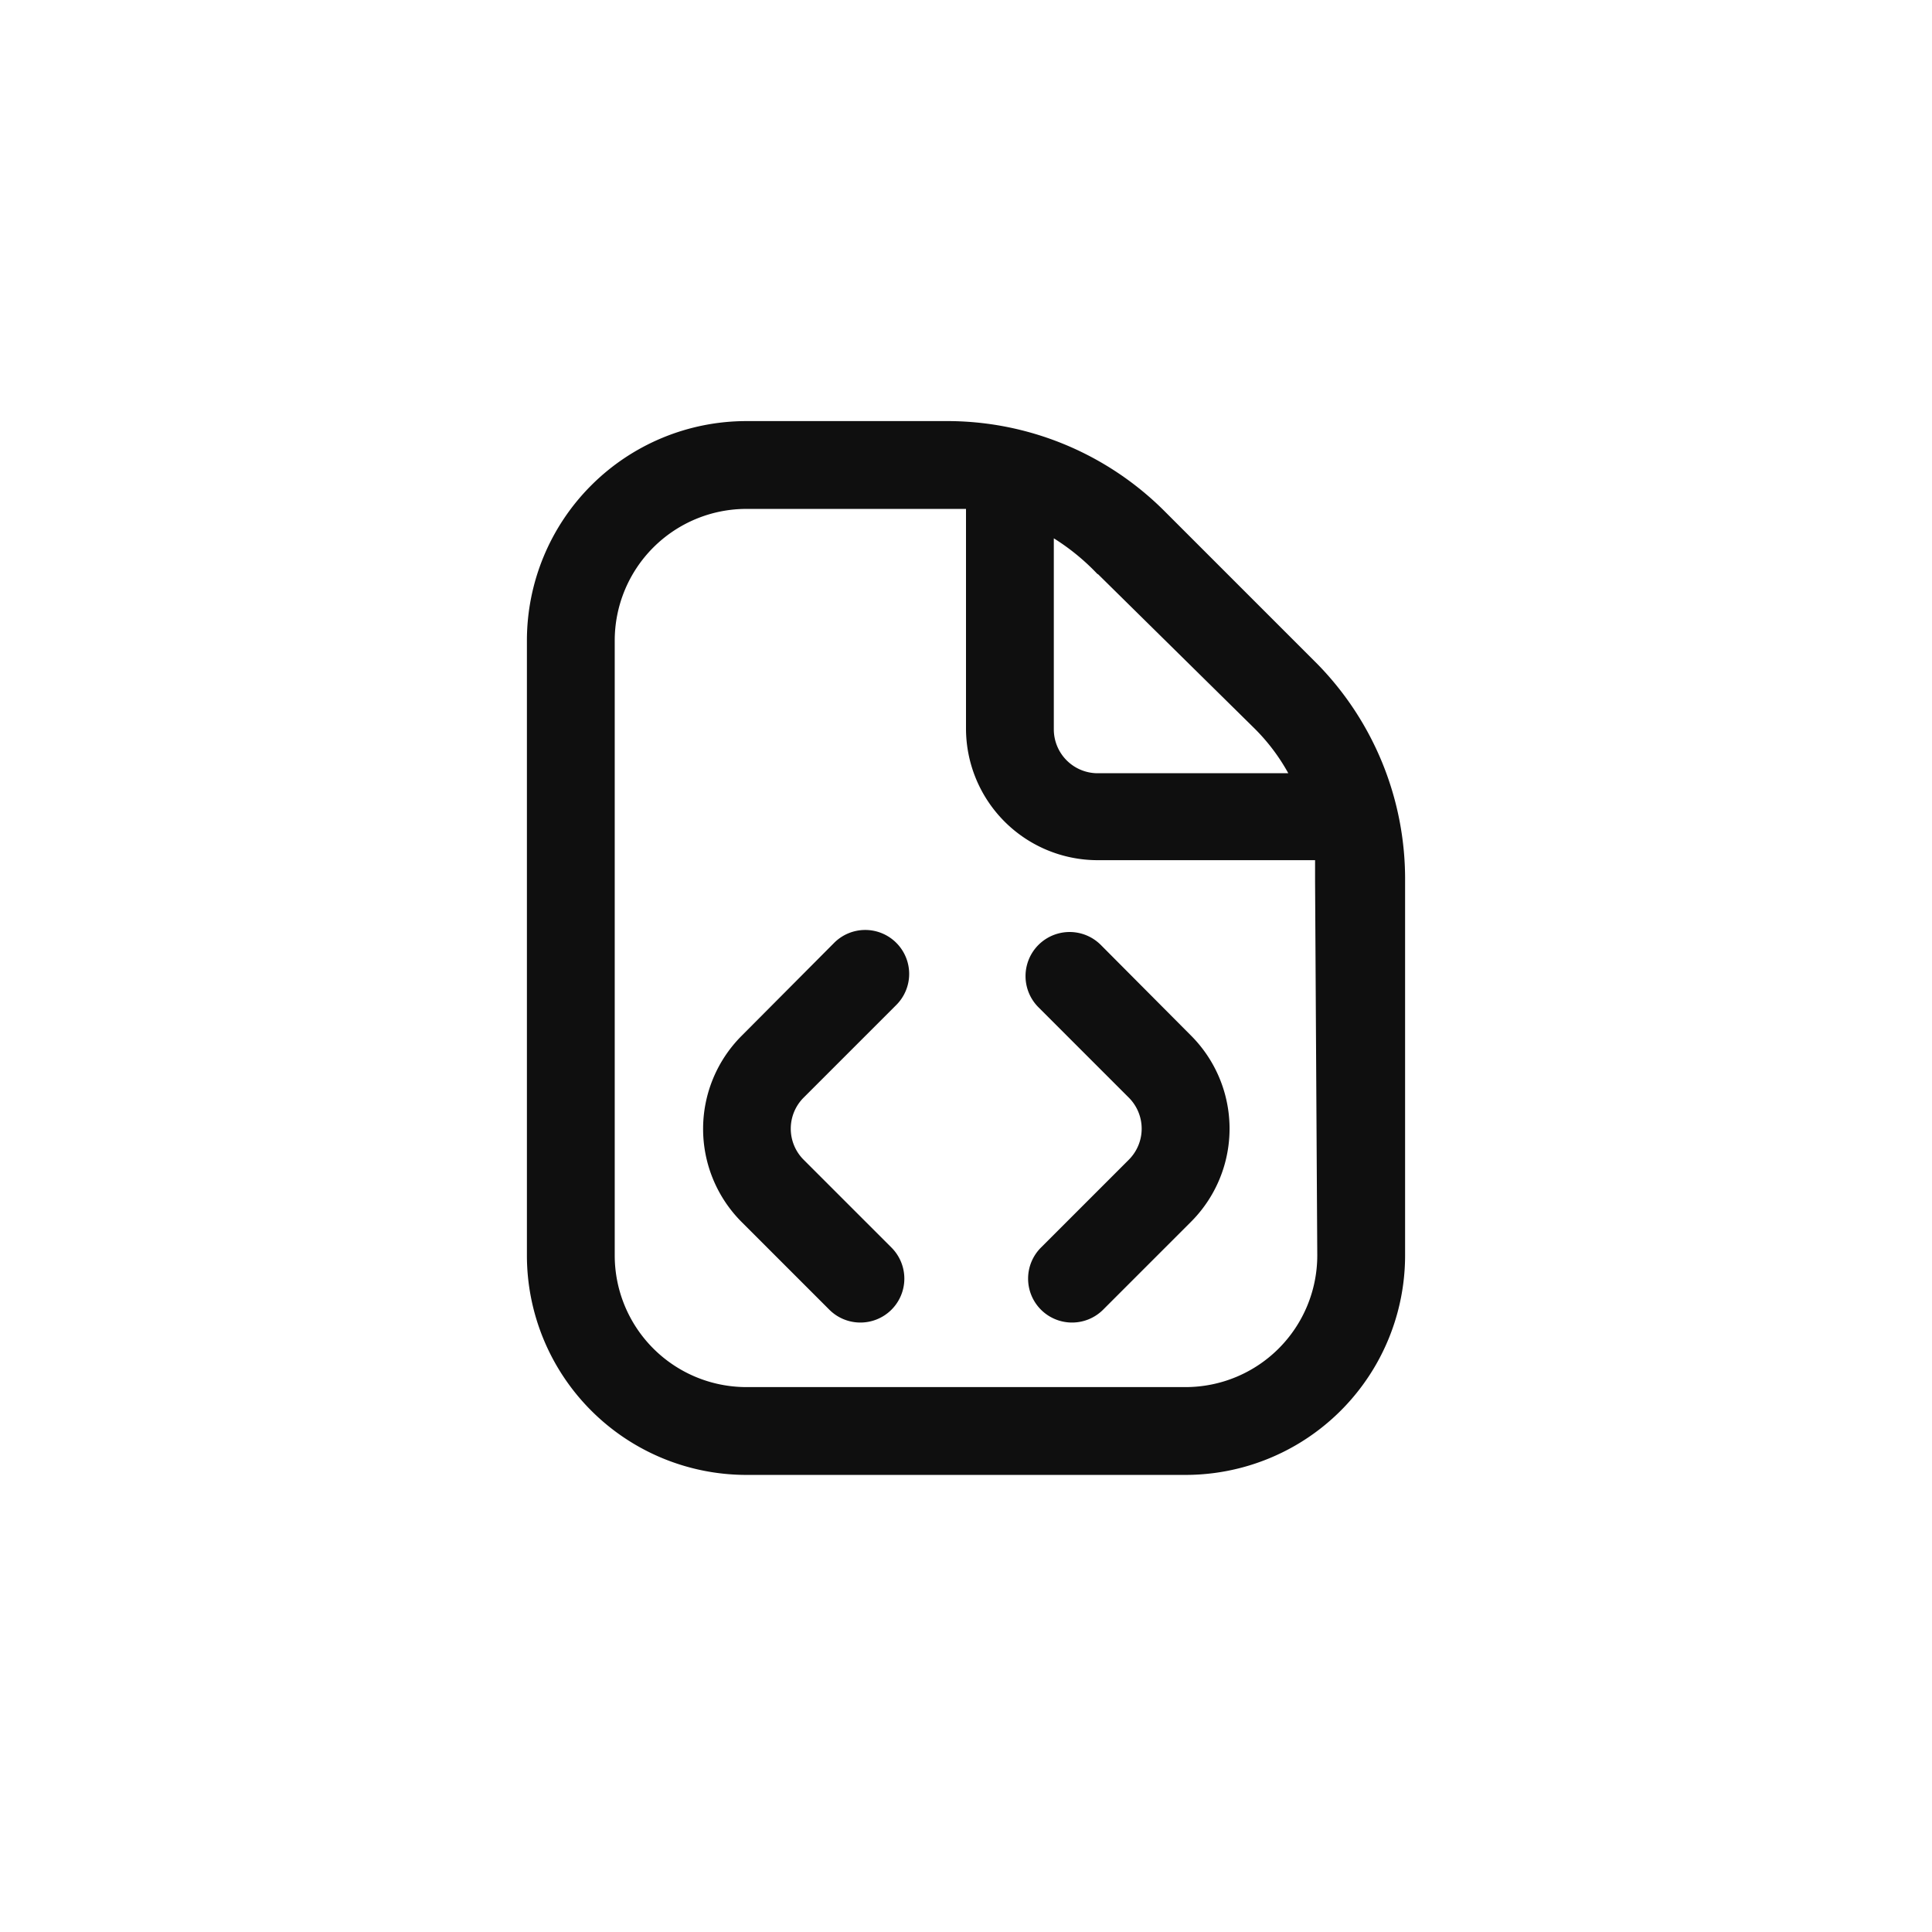 <svg xmlns="http://www.w3.org/2000/svg" viewBox="0 0 44 44"><defs><style>.cls-1{fill:#0f0f0f;}.cls-2{fill:none;}</style></defs><title>document-code</title><g id="Слой_2" data-name="Слой 2"><g id="Слой_4" data-name="Слой 4"><g id="document-code"><path class="cls-1" d="M18.3,25a1,1,0,0,0,0,1.41l2,2a1,1,0,0,1,0,1.42,1,1,0,0,1-.71.29,1,1,0,0,1-.7-.29l-2-2a3,3,0,0,1,0-4.24L19,21.47a1,1,0,0,1,1.41,0,1,1,0,0,1,0,1.42L18.3,25Zm6.77-3.48a1,1,0,0,0-1.42,1.42L25.71,25a1,1,0,0,1,0,1.41l-2,2a1,1,0,0,0,0,1.42,1,1,0,0,0,.7.29,1,1,0,0,0,.71-.29l2-2a3,3,0,0,0,0-4.25ZM32,20.08v8.51a5,5,0,0,1-5,5H17a5,5,0,0,1-5-5v-14a5,5,0,0,1,5-5h4.52a7,7,0,0,1,5,2.05L30,15.12A7,7,0,0,1,32,20.08Zm-7-7A5.08,5.08,0,0,0,24,12.26v4.35a1,1,0,0,0,1,1h4.34a4.49,4.49,0,0,0-.8-1.05L25,13.07Zm4.95,7c0-.16,0-.33,0-.49H25a3,3,0,0,1-3-3v-5l-.48,0H17a3,3,0,0,0-3,3v14a3,3,0,0,0,3,3H27a3,3,0,0,0,3-3Z"/><circle class="cls-2" cx="22" cy="22" r="22"/><rect class="cls-2" x="10" y="10" width="24" height="24"/></g></g></g></svg>